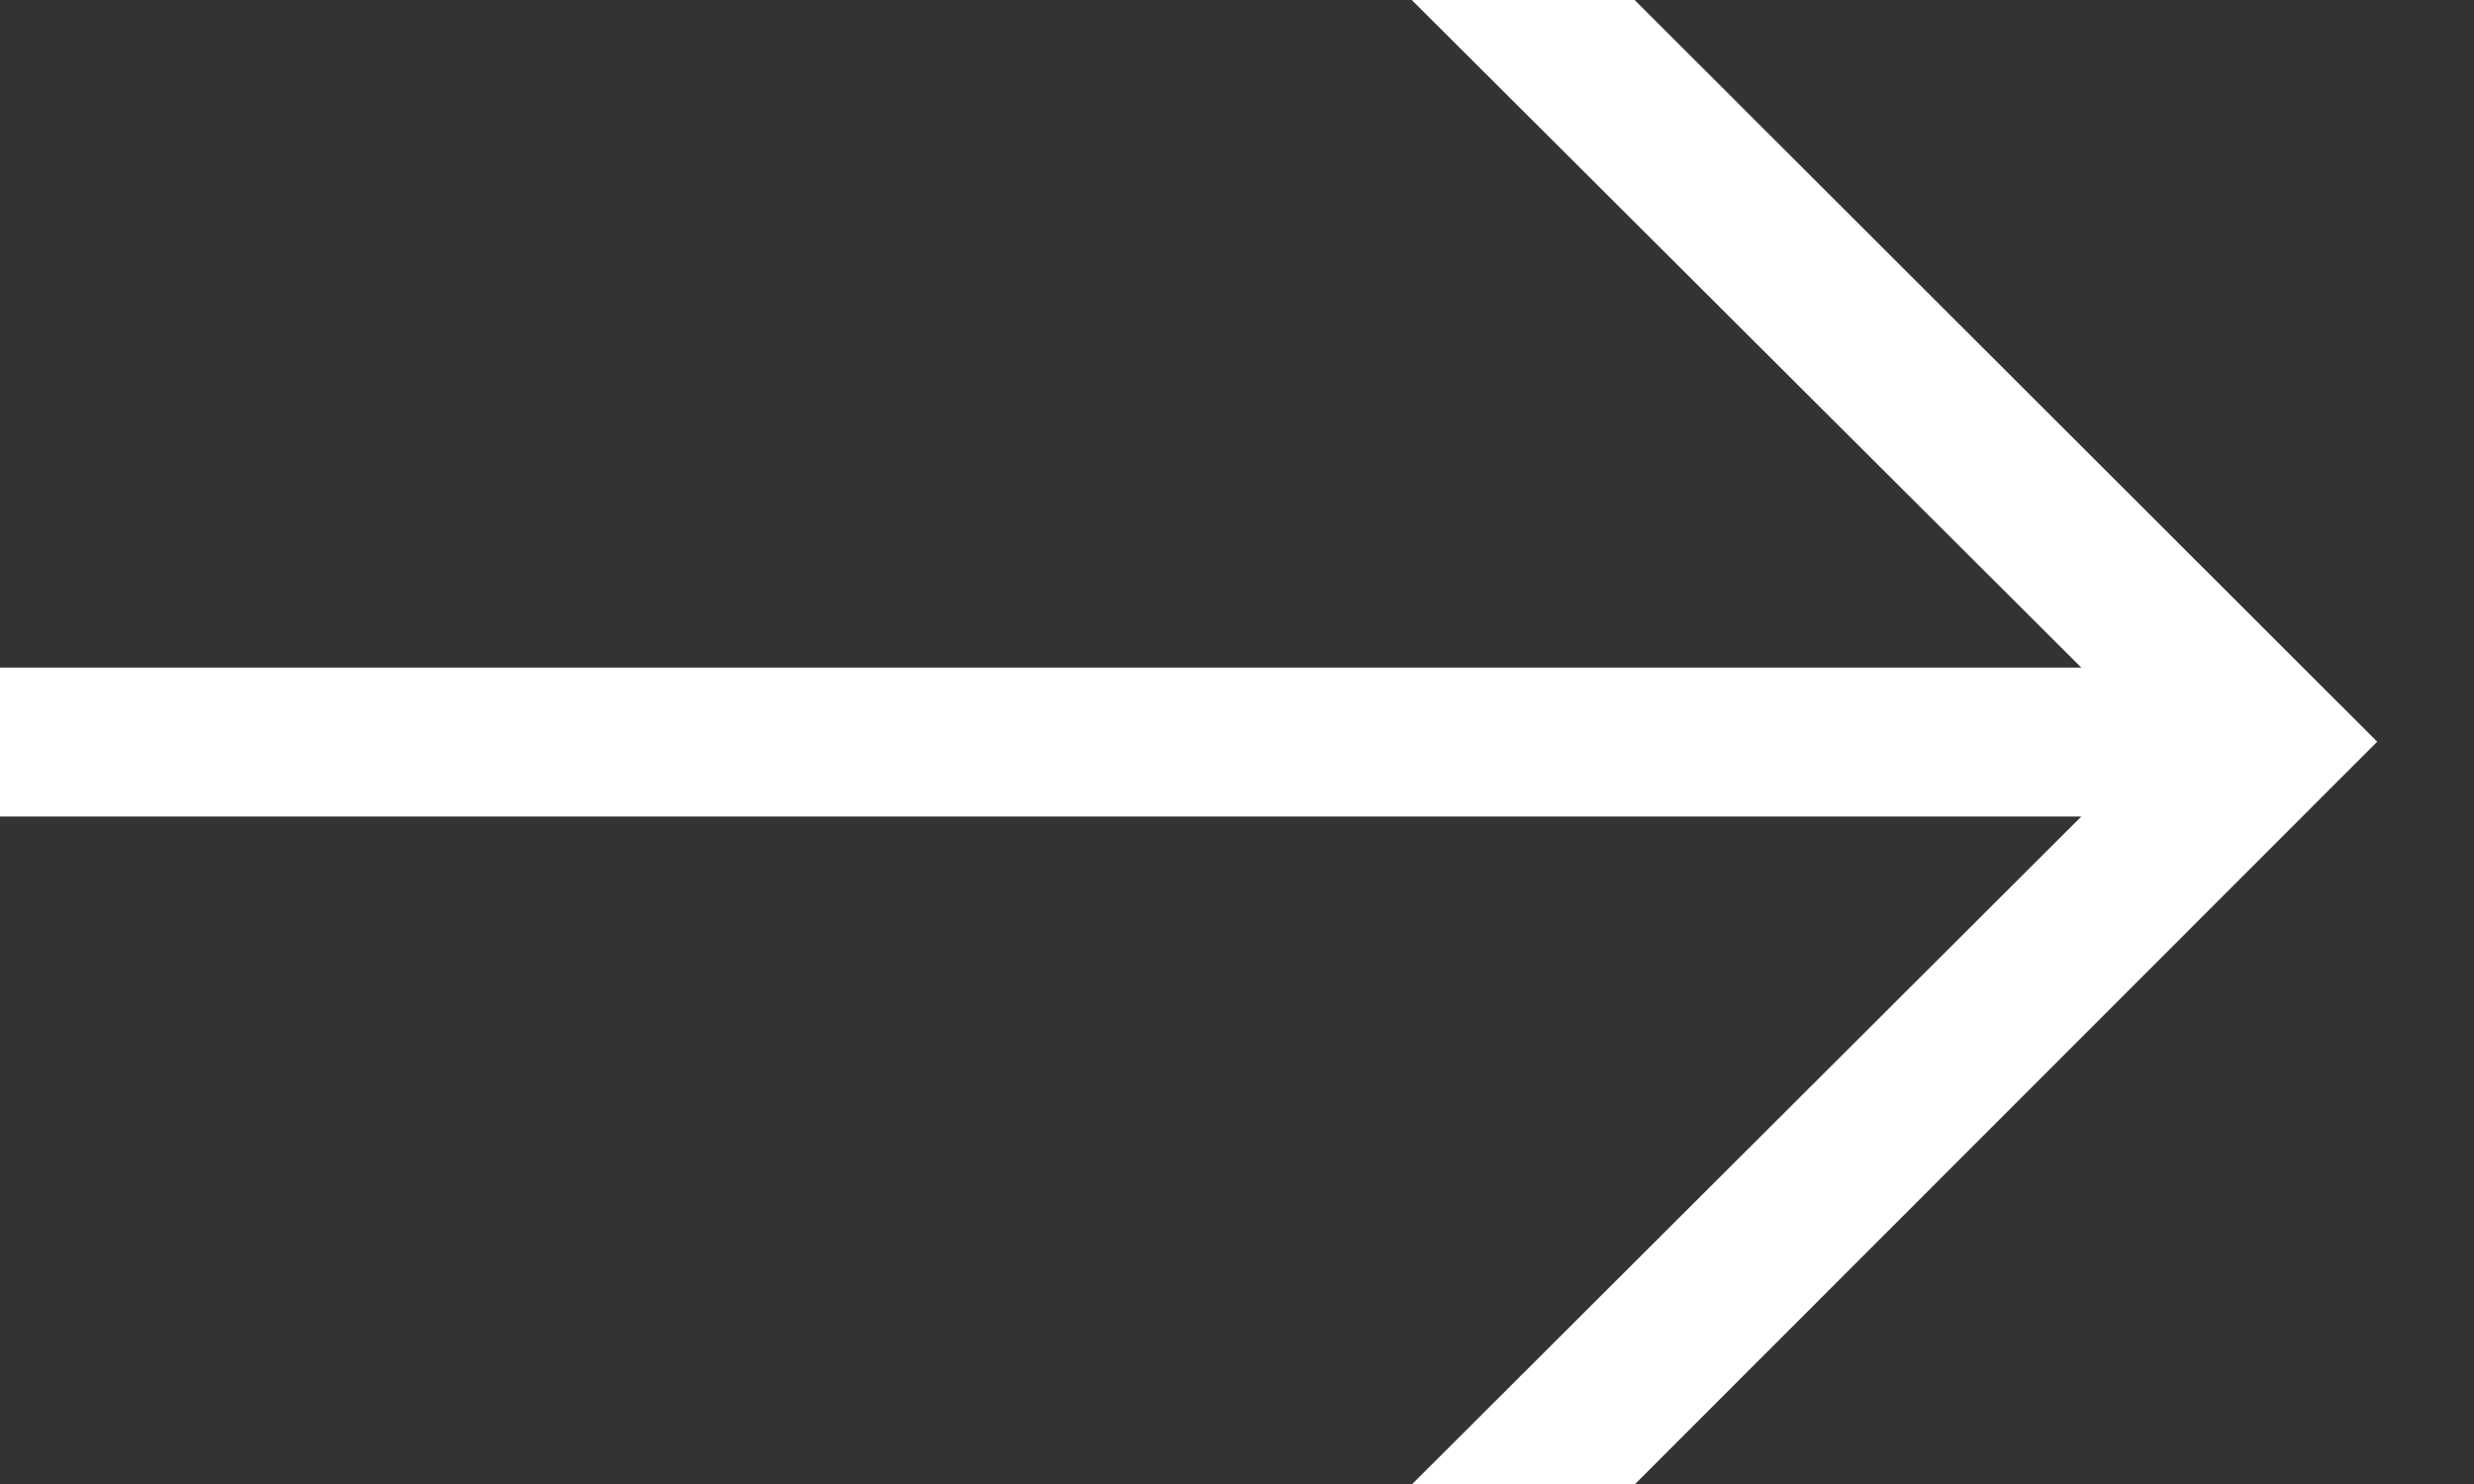 <svg width="25" height="15" viewBox="0 0 25 15" fill="none" xmlns="http://www.w3.org/2000/svg">
<rect x="0" y="0" width="25" height="15" fill="#333333" stroke="none"/>
<path fill-rule="evenodd" clip-rule="evenodd" d="M21.032 6.748L14.266 0H16.518L24.022 7.497L16.518 15.005H14.266L21.032 8.253H0V6.748H21.032Z" fill="white"/>
</svg>
